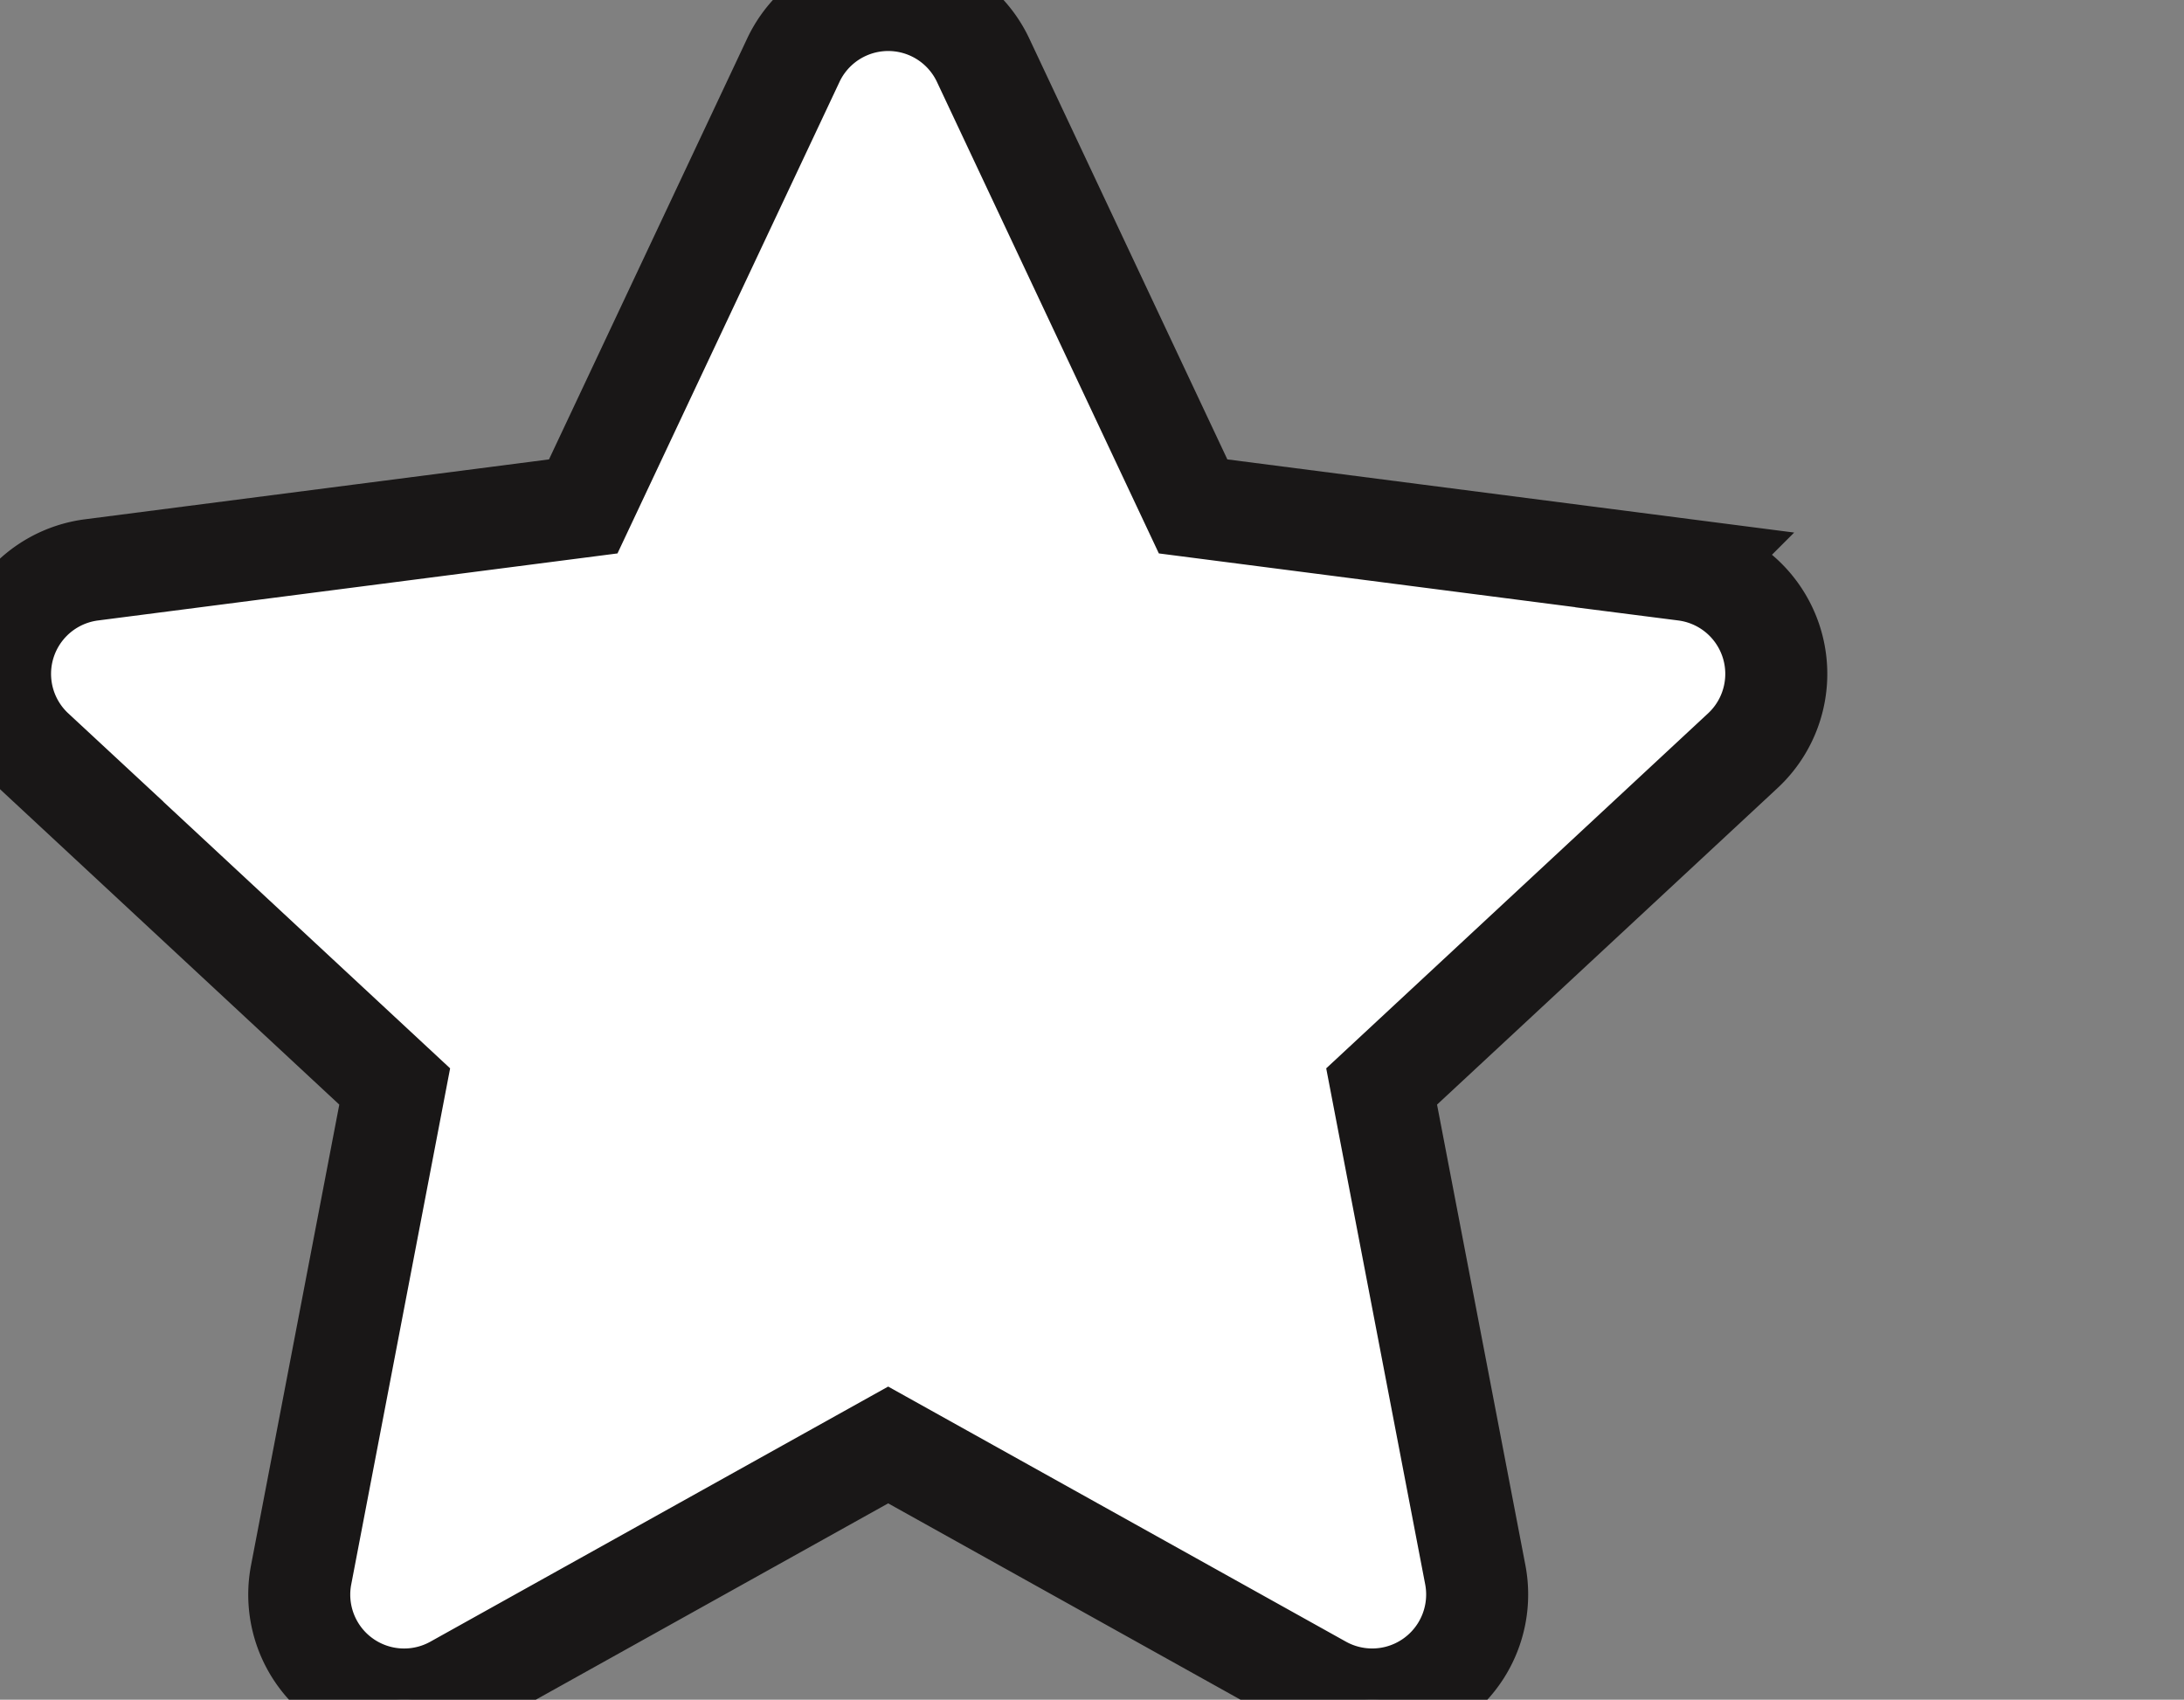 <svg xmlns="http://www.w3.org/2000/svg" width="21.408" height="16.661" viewBox="0 0 21.408 16.661">
  <rect x="0" y="0" width="21.408" height="16.661" fill="#808080" stroke="none"/>
  <defs>
    <clipPath id="clip-path">
      <rect width="21.408" height="16.661" fill="none"/>
    </clipPath>
  </defs>
  <g id="Repeat_Grid_2">
    <g transform="translate(-769.38 -955.318)">
      <path id="Path_813" d="M137.575,896.882l-4.244,2.365a1.028,1.028,0,0,1-1.51-1.093l.917-4.786-3.54-3.291a1.028,1.028,0,0,1,.569-1.773l4.819-.622,2.059-4.373a1.028,1.028,0,0,1,1.861,0l2.058,4.373,4.819.622a1.028,1.028,0,0,1,.569,1.773l-3.54,3.291.918,4.786a1.029,1.029,0,0,1-1.511,1.093Z" transform="translate(640.511 72.6)" fill="#fff" stroke="#191717" />
    </g>
  </g>
</svg>

